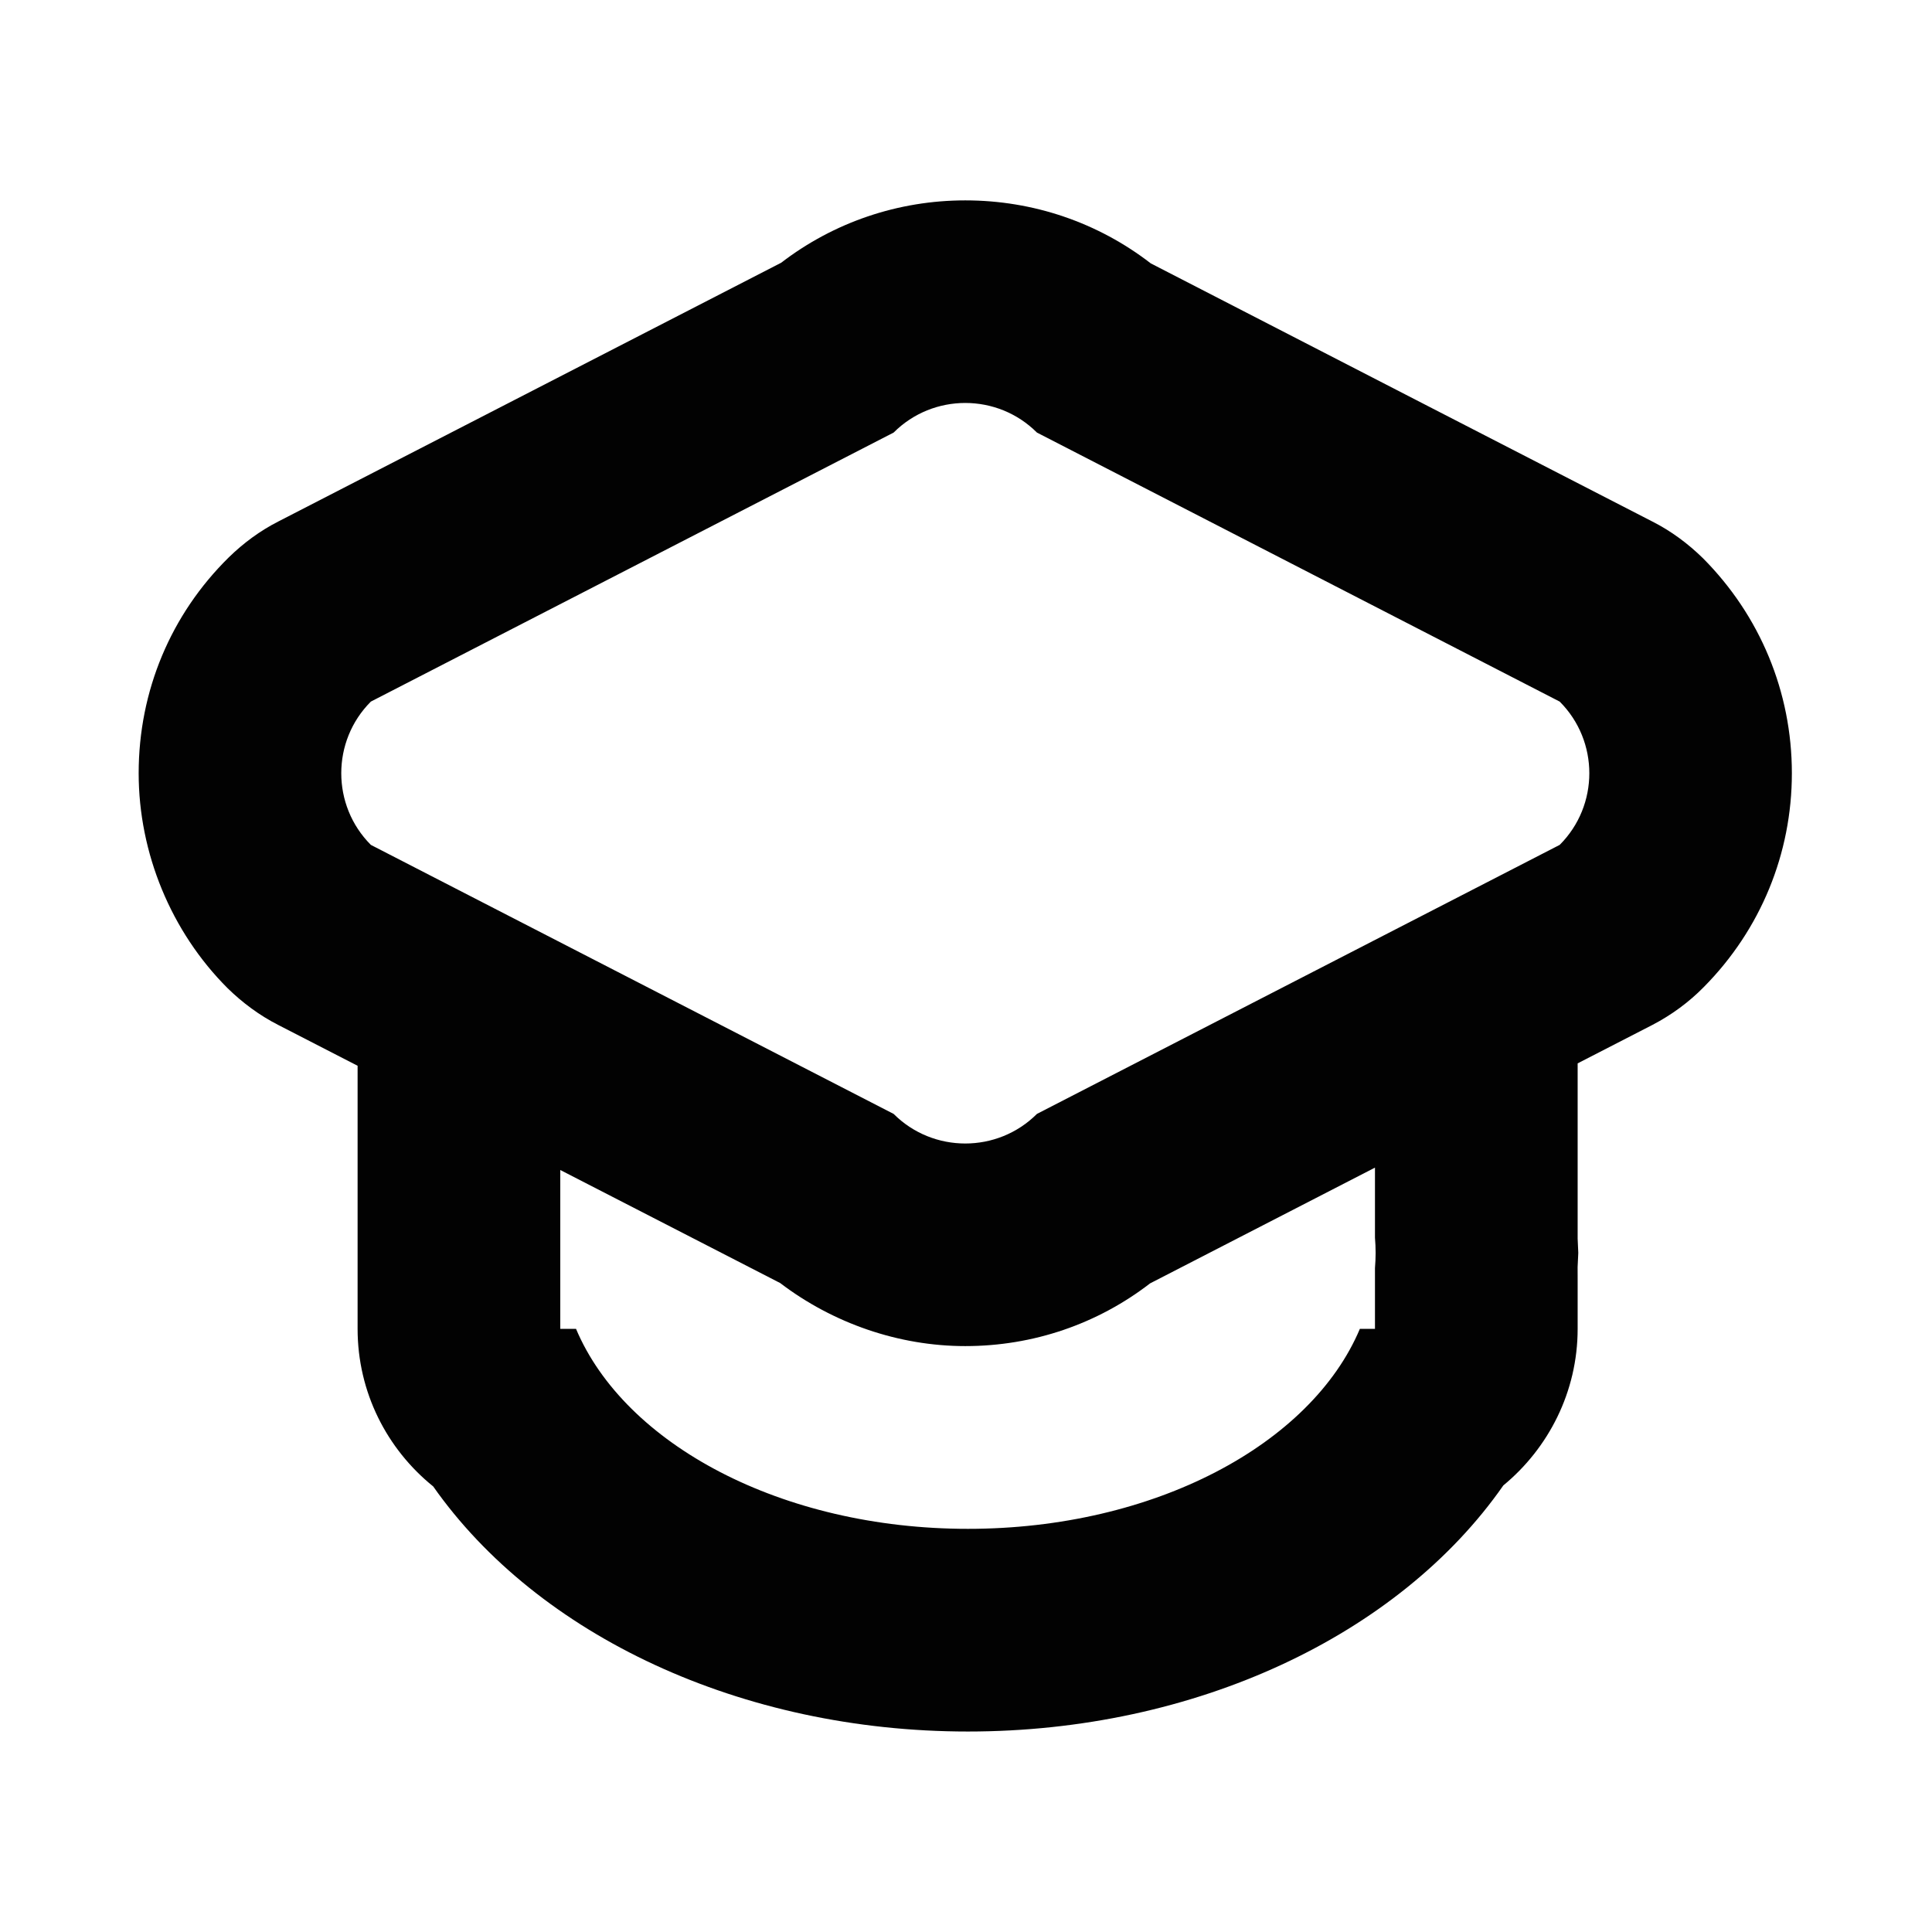 <?xml version="1.0" encoding="utf-8"?>
<!-- Generator: Adobe Illustrator 16.0.0, SVG Export Plug-In . SVG Version: 6.00 Build 0)  -->
<!DOCTYPE svg PUBLIC "-//W3C//DTD SVG 1.1//EN" "http://www.w3.org/Graphics/SVG/1.1/DTD/svg11.dtd">
<svg version="1.1" id="Layer_1" xmlns="http://www.w3.org/2000/svg" xmlns:xlink="http://www.w3.org/1999/xlink" x="0px" y="0px"
	 width="1000px" height="1000px" viewBox="0 0 1000 1000" enable-background="new 0 0 1000 1000" xml:space="preserve">
<path fill-rule="evenodd" clip-rule="evenodd" fill="#020202" d="M881.492,288.976c-7.734-7.574-16.486-14.104-26.293-19.064
	c0,0-239.339-123.098-259.572-133.596c-27.313-21.111-60.792-32.602-95.998-32.602c-34.684,0-68.003,11.313-95.289,32.273
	c-19.064,9.772-260.268,133.924-260.268,133.924c-9.47,4.811-18.042,11.162-25.594,18.524
	c-30.045,29.536-46.705,69.207-46.705,111.793c0,41.354,16.814,82.071,46.014,111.244c7.729,7.557,16.482,14.077,26.285,19.074
	c0,0,16.465,8.469,41.022,21.093v136.165c0,32.965,15.278,62.315,39.131,81.566c54.258,77.233,159.518,126.862,276.786,126.862
	c117.597,0,223.002-49.779,277.113-127.376c23.335-19.242,38.466-48.425,38.466-81.053v-31.937l-0.362,7.37l0.69-14.768
	c0,0-0.186-3.588-0.328-7.371v-90.7c23.247-11.95,38.609-19.853,38.609-19.853c9.957-5.174,19.064-11.854,26.799-19.765
	c29.35-29.688,45.473-69.021,45.473-110.554C927.471,358.148,910.993,318.663,881.492,288.976z M711.681,656.346v31.459h-7.813
	c-25.213,59.817-106.434,103.52-202.856,103.52c-96.432,0-177.652-43.702-202.865-103.52H290v-82.213
	c54.329,27.942,105.056,54.015,113.827,58.515c27.286,20.784,61.305,32.629,95.803,32.629c35.206,0,68.508-11.518,95.635-32.451
	c8.699-4.501,60.994-31.415,116.417-59.924v36.252c0.213,2.604,0.337,5.227,0.337,7.858
	C712.018,651.119,711.894,653.741,711.681,656.346z M807.289,437.313L536.713,576.561c-20.43,20.421-53.748,20.421-74.168,0
	L191.956,437.313c-20.424-20.43-20.424-53.749,0-74.169l270.589-139.248c20.42-20.429,53.739-20.429,74.168,0l270.576,139.248
	C827.744,383.564,827.744,416.884,807.289,437.313z"/>
</svg>
